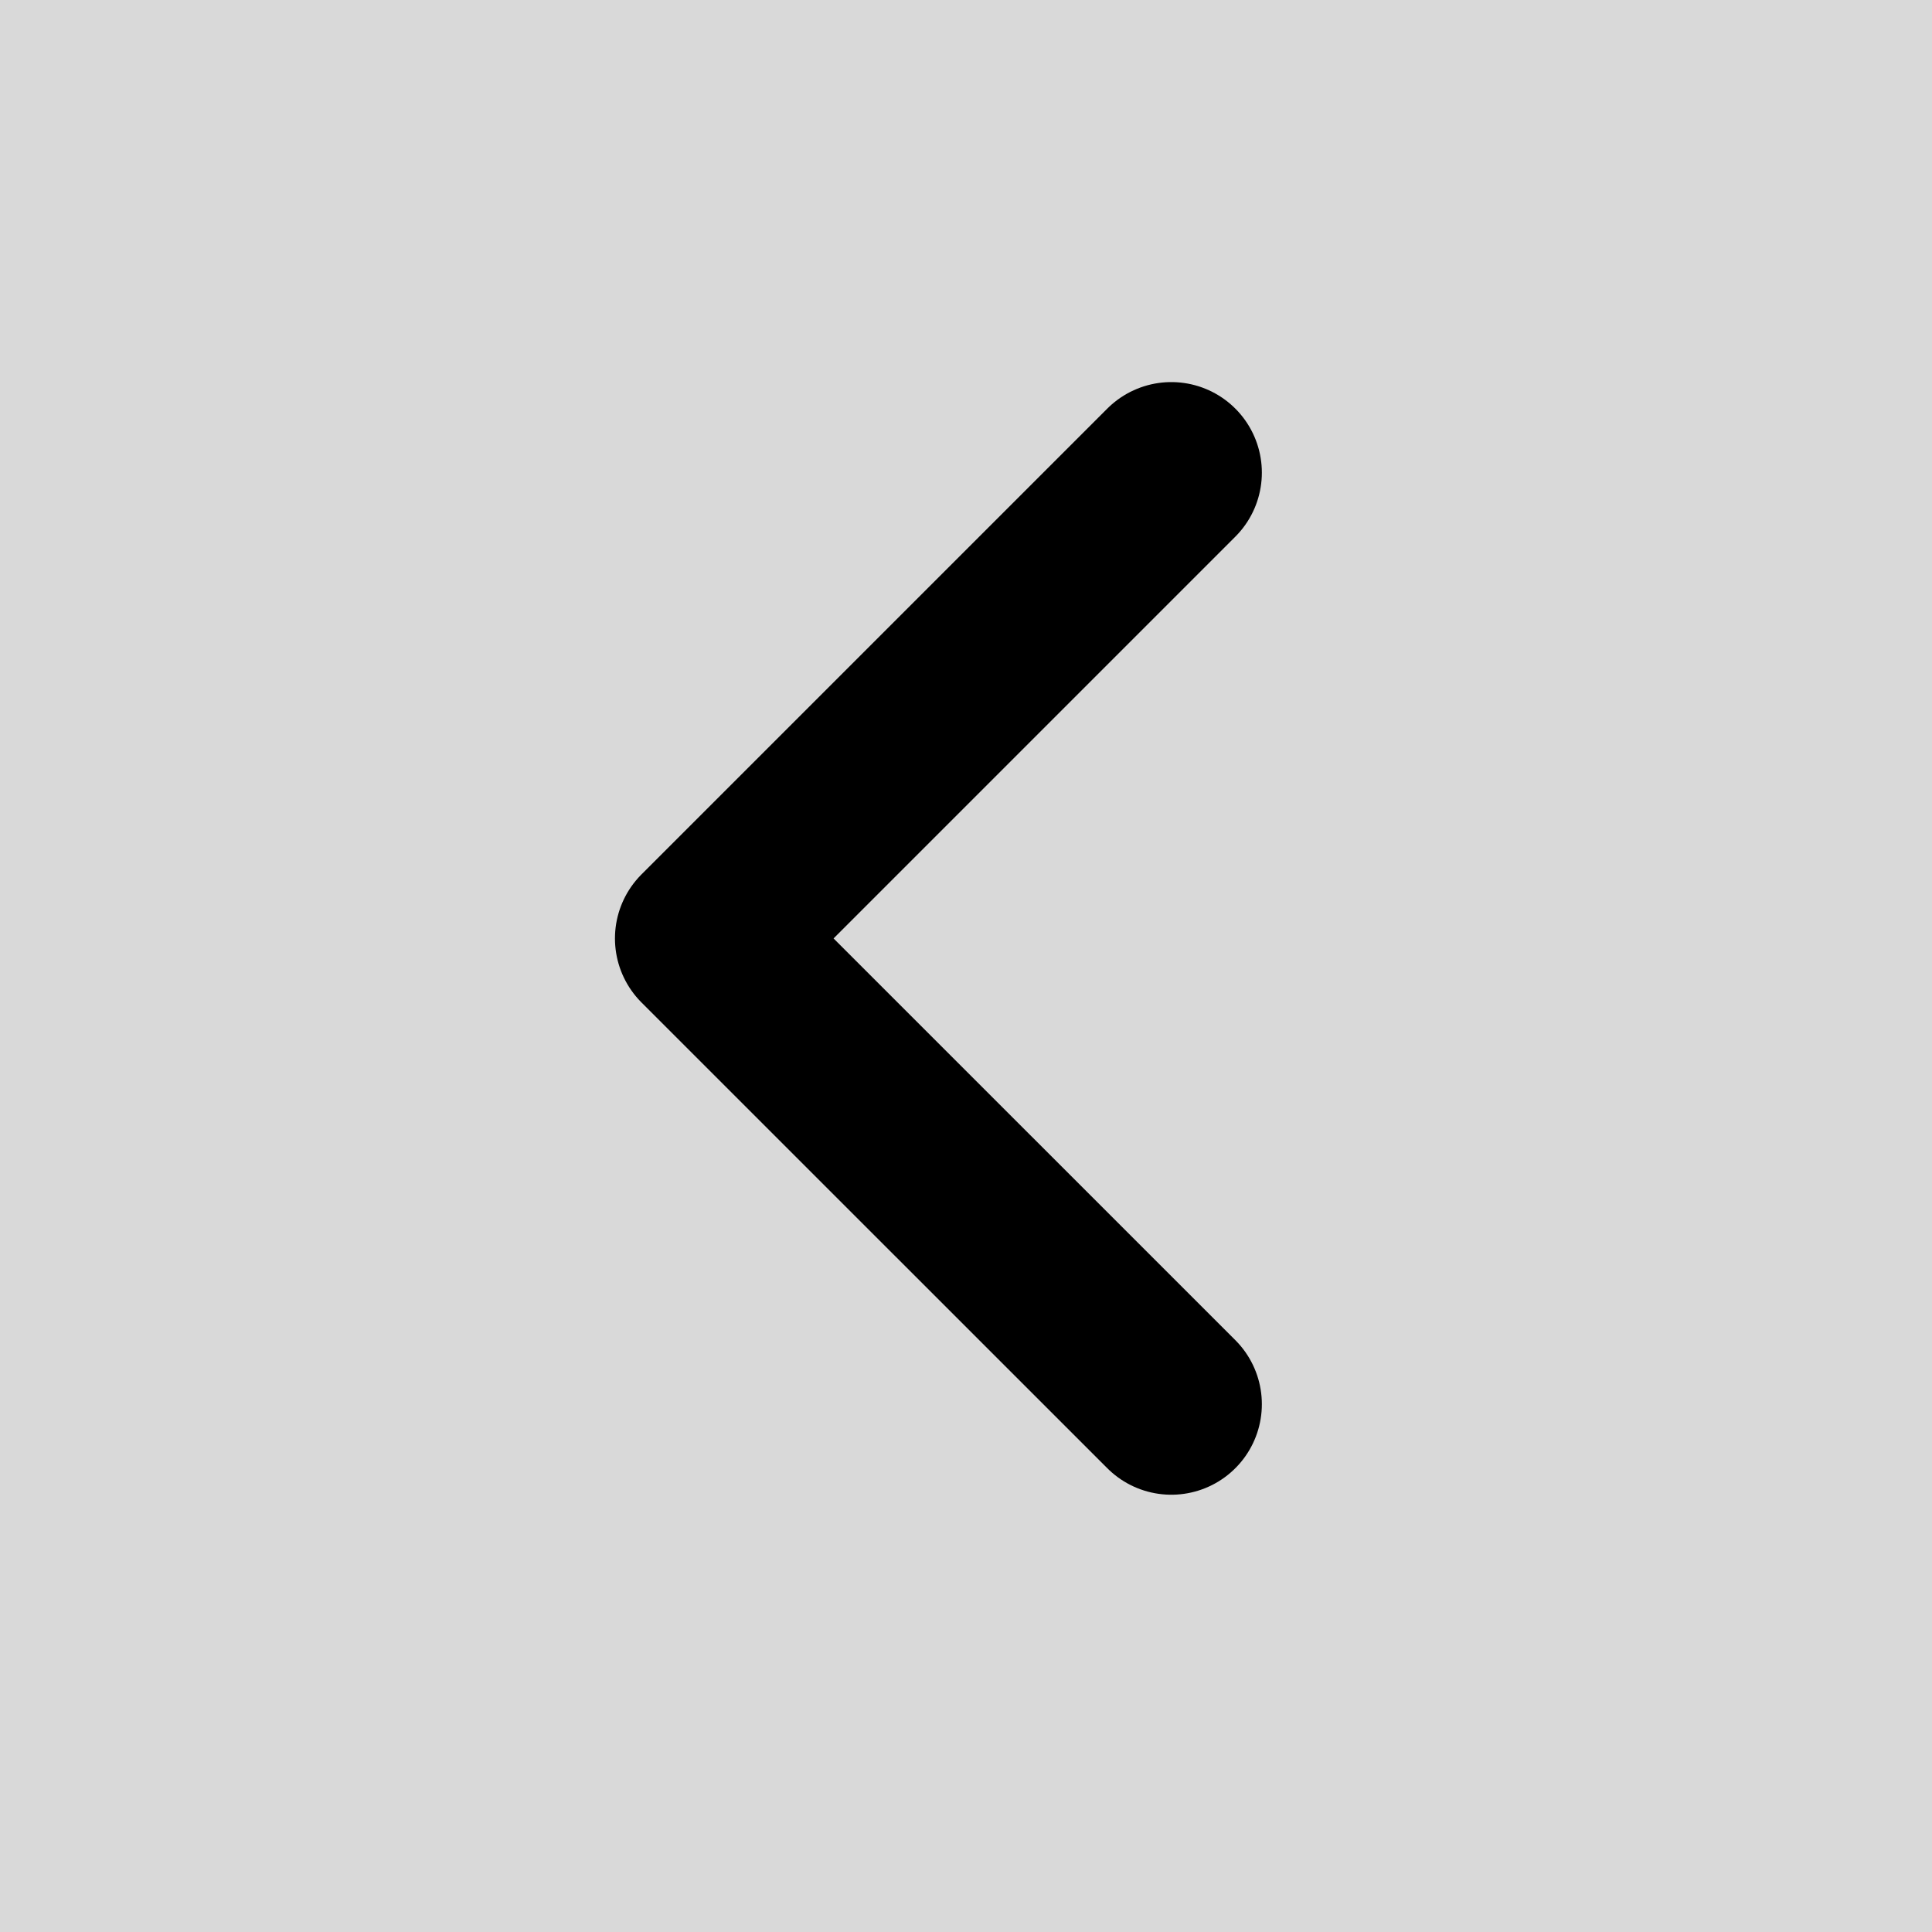 <svg width="30" height="30" viewBox="0 0 30 30" fill="none" xmlns="http://www.w3.org/2000/svg">
<rect width="30" height="30" fill="#D9D9D9"/>
<path d="M18.188 7.339L10.955 14.572L18.188 21.804" stroke="black" stroke-width="2.812" stroke-linecap="round" stroke-linejoin="round"/>
</svg>
